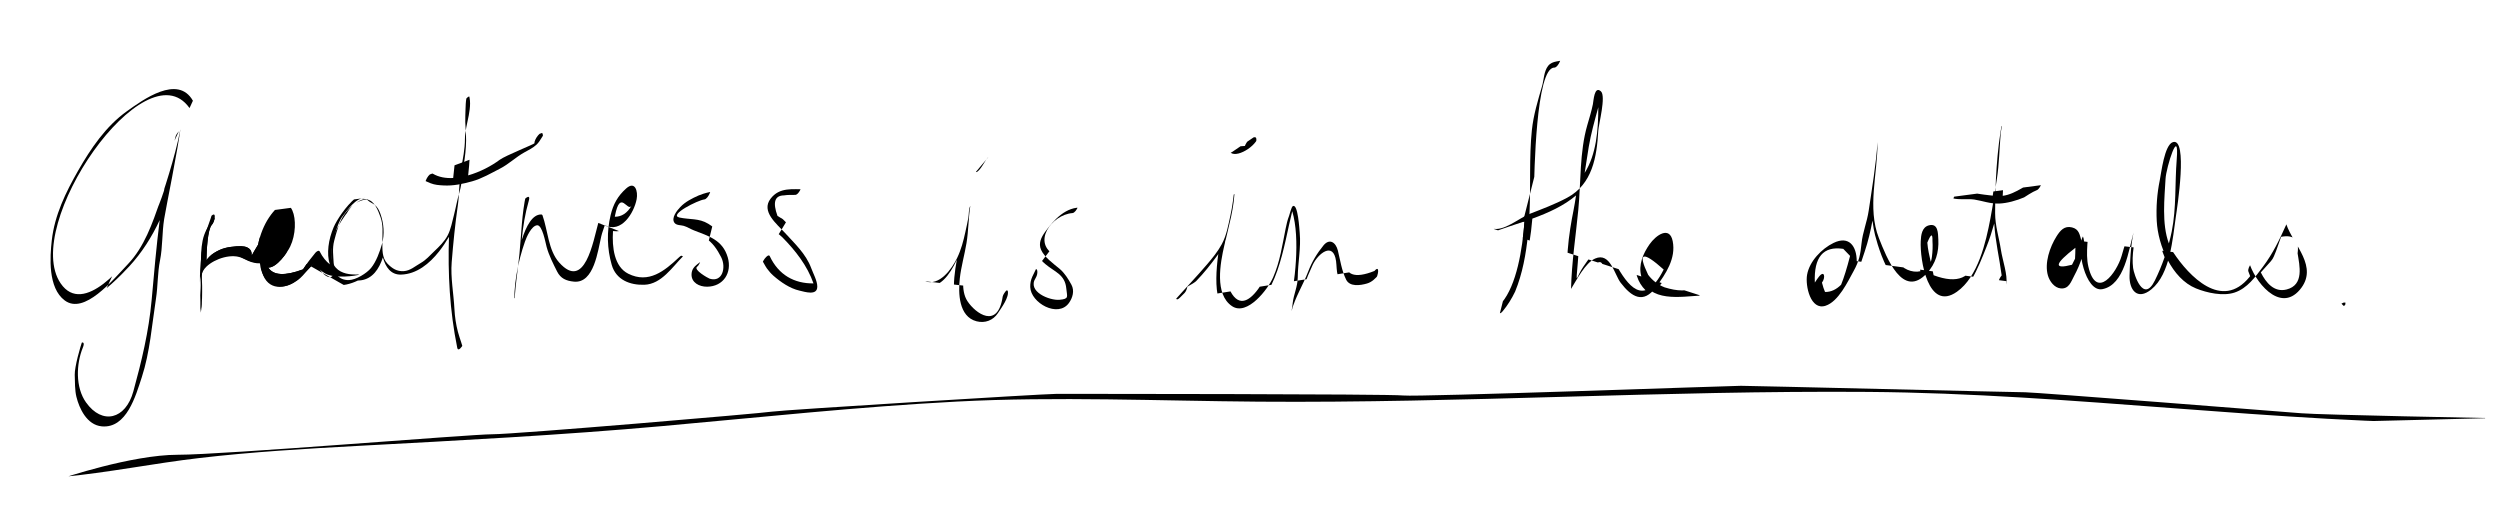 <svg version="1.1" id="splash-slogan" xmlns="http://www.w3.org/2000/svg" xmlns:xlink="http://www.w3.org/1999/xlink" x="0px" y="0px"
	 viewBox="0 0 559.134 114.967" style="enable-background:new 0 0 559.134 114.967;"
	 xml:space="preserve">
<g>

	<clipPath id="mask_slogan_underline">
		<path d="M555.758,91.978c-45.696-0.011-91.127-6.561-136.841-7.064
			c-45.443-0.5-90.817,2.526-136.273,2.184c-22.429-0.169-45.168-1.194-67.569-0.018c-22.021,1.157-43.891,3.473-65.844,5.481
			c-22.607,2.068-45.244,3.235-67.91,4.419c-10.872,0.568-21.73,1.3-32.563,2.392c-11.363,1.145-22.533,3.523-33.906,4.585
			c-0.929,0.087-2.002,2.819-1.128,2.737c10.385-0.969,20.593-3.059,30.946-4.264c11.797-1.373,23.669-2.072,35.523-2.712
			c22.666-1.224,45.297-2.389,67.91-4.419c21.958-1.971,43.821-4.318,65.844-5.481c22.399-1.183,45.141-0.156,67.569,0.018
			c45.46,0.351,90.824-2.529,136.273-2.184c45.721,0.347,91.14,7.052,136.841,7.064C555.541,94.715,556.7,91.978,555.758,91.978z"/>
	</clipPath>
	<clipPath id="mask_slogan_g">
		<path d="M28.94,59.538c2.771-3.004,5.004-6.524,6.776-10.309c-0.75,5.904-1.259,11.848-1.802,17.881
			c-0.632,7.008-2.237,13.665-4.092,20.427c-1.72,6.273-6.952,7.563-10.583,2.464c-2.397-3.366-2.198-8.62-0.711-12.254
			c0.787-1.922-0.968-1.124-1.473,0.11c-2.224,5.433-1.899,11.238,1.549,16.08c3.05,4.284,7.919,2.609,10.221-1.154
			c4.351-7.112,5.594-16.252,6.632-24.363c1.144-8.936,1.692-17.69,3.019-26.433c1.29-4.205,2.131-8.529,2.599-12.688
			c0.183-1.628-1.617,0.547-1.776,1.129c-1.114,4.079-1.945,8.156-2.622,12.243c-1.352,4.136-3.185,8.107-5.586,11.858
			c-2.864,4.475-12.416,16.332-17.522,8.854C4.728,50.432,32.503,10.4,42.345,24.109c0.572,0.797,2.243-1.683,1.723-2.407
			c-7.088-9.872-18.806,3.916-23.167,9.723c-6.821,9.081-11.65,20.45-9.807,31.921C13.096,75.802,25.381,63.397,28.94,59.538z"/>
	</clipPath>
	<clipPath id="mask_slogan_reat">
		<path d="M44.284,69.109c0.015,0.546,0.03,1.069,0.035,1.554c0.012,1.108,1.842-1.178,1.842-1.99V62.6
			c0.232-1.727,0.833-3.299,2.25-4.182c1.783-1.111,5.971,0.228,9.121,0.991c0.429,3.002,2.083,5.501,5.662,6.179
			c3.029,0.574,6.487-7.139,7.615-4.882c1.938,3.875,6.037,3.581,9.221,2.042c0.242-0.019,0.47-0.023,0.727-0.06
			c2.549-0.363,4.019-2.489,4.874-5.114c0.615,2.197,1.796,3.907,4.065,3.842c3.514-0.101,6.372-2.479,8.487-5.154
			c0.847-1.072,1.575-2.177,2.232-3.302c-0.265,8.218,0.152,16.453,1.849,24.82c0.268,1.32,1.842-1.346,1.842-1.99v-3.05
			c0-0.404-0.253-0.346-0.571-0.075c-1.323-7.969-1.543-15.846-1.17-23.717c0.935-2.362,1.56-4.809,1.986-7.31
			c3.125-1.182,6.176-3.136,8.813-4.382c2.542-1.2,8.912-3.276,8.225-7.214c-0.206-1.183-1.986,1.165-1.842,1.99
			c0.032,0.182-6.539,2.772-7.795,3.713c-1.813,1.358-4.388,2.723-7.047,3.48c0.674-5.65,0.466-11.527,0.419-17.315
			c-0.01-1.197-1.766,1.151-1.84,1.718c-0.704,5.435-1.387,10.817-1.93,16.183c-1.652,0.083-3.224-0.182-4.545-0.958
			c-0.774-0.455-2.276,2.199-1.479,2.667c1.846,1.085,3.792,1.296,5.754,1.005c-0.229,2.534-0.427,5.067-0.555,7.599
			c-0.04,0.094-0.073,0.189-0.114,0.283c-1.624,3.727-5.766,9.433-10.628,7.931c-3.459-1.069-2.945-8.377-2.963-11.014
			c-0.004-0.617-0.573-0.171-1.079,0.478c-0.136-0.684-0.306-1.34-0.506-1.957c-2.48-7.662-9.304,1.922-10.593,4.92
			c-1.208,2.81-1.652,5.978-0.883,8.361c-0.842-0.681-1.618-1.601-2.248-2.861c-0.214-0.429-0.804,0.057-0.972,0.262
			c-1.213,1.481-1.716,2.13-2.775,3.718c-4.047,1.514-6.634,1.375-7.775-0.402c1.891,0.06,4.253-3.325,4.916-4.718
			c2.5-5.249,0.353-14.1-4.765-6.444c-1.101,1.647-1.985,3.814-2.429,6.049c-3.373,5.459,1.139-0.153-4.796,0.353
			c-2.012,0.171-3.276,0.391-5.027,1.483c-0.703,0.438-1.262,0.997-1.724,1.628c0.039-2.155,0.261-6.929,1.215-7.917
			c0.672-0.696,1.155-3.308-0.221-1.882C42.778,52.937,44.052,62.833,44.284,69.109z M77.09,48.56
			c4.026-7.981,6.858,0.676,7.154,3.212c0.456,3.912-1.586,6.968-4.263,8.172c-0.709,0.064-1.506-0.012-2.427-0.295
			C72.993,58.246,75.814,51.089,77.09,48.56z"/>
	</clipPath>
	<clipPath id="mask_slogan_ne">
		<path d="M121.031,47.968c-1.919-0.035-3.332,2.504-4.346,5.731c0.275-2.959,0.744-5.899,1.589-8.834
			c0.547-1.9-1.45-0.107-1.714,0.81c-1.974,6.861-2.087,13.826-2.097,20.922c-0.002,1.131,1.797-1.058,1.84-1.718
			c0.261-3.969,1.385-7.986,2.519-11.783c0.482-1.613,2.712,4.271,2.816,4.561c0.939,2.62,2.206,4.426,4.514,5.888
			c7.08,4.484,8.327-6.943,9.035-12.369c0.03,0.011,0.061,0.024,0.091,0.035c-0.183,1.496-0.22,2.908-0.103,4.077
			c0.317,3.172,1.671,9.158,5.838,9.529c4.657,0.414,7.853-2.339,11.077-5.389c0.712-0.674,1.219-3.245-0.221-1.882
			c-3.244,3.068-6.789,5.946-11.349,3.674c-3.152-1.571-3.656-5.909-3.42-9.542c2.162,0.286,3.751-0.663,4.949-3.569
			c1.225-2.971,3.047-6.57,0.503-9.254c-0.131-0.054-0.258-0.045-0.384,0.025c-3.232,1.217-5.31,5.209-6.325,9.274
			c-0.136-0.051-0.27-0.087-0.407-0.15c-0.739-0.336-1.465,1.264-1.596,1.739c-1.189,4.296-3.045,15.387-8.773,8.972
			c-2.464-2.76-2.529-7.199-3.741-10.581C121.265,48.015,121.166,47.96,121.031,47.968z M137.549,48.224
			c1.188-6.079,2.809-0.628,3.707-2.248c-0.94,1.696-2.251,2.512-3.753,2.503C137.518,48.395,137.533,48.304,137.549,48.224z"/>
	</clipPath>
	<clipPath id="mask_slogan_s">
		<path d="M157.727,53.203c1.647,1.01,2.704,2.636,3.559,4.309c1.154,2.26,0.337,5.691-2.56,4.822
			c-0.341-0.102-3.756-2.031-2.805-2.685c0.673-0.464,1.599-3.252,0.253-2.325c-1.355,0.934-2.146,1.989-2.508,3.601
			c-0.421,1.873,1.338,2.76,2.637,3.62c3.142,2.08,6.762-0.178,7.473-3.597c0.912-4.389-1.655-8.625-5.365-10.899
			c-2.091-1.282-4.166-0.903-6.449-1.399c-2.563-0.556,4.211-3.919,5.555-4.043c0.929-0.086,2.003-2.818,1.128-2.737
			c-4.153,0.383-9.024,3.886-9.615,8.192c-0.029,0.21-0.014,0.477,0.18,0.61C151.706,52.385,155.033,51.552,157.727,53.203z"/>
	</clipPath>
	<clipPath id="mask_slogan_s2">
		<path d="M175.02,53.116c2.939,2.991,5.542,6.329,6.919,10.269c-4.275,0.052-7.815-1.887-9.782-6.102
			c-0.362-0.776-2.12,1.557-1.723,2.407c2.365,5.07,7.078,7.099,12.497,6.265c0.807-0.124,1.651-1.594,1.485-2.364
			c-0.953-4.429-3.284-7.98-6.239-11.353c-0.98-1.118-2.043-2.167-3.092-3.218c-0.399-0.241-0.797-0.483-1.195-0.724
			c-1.108-3.037-0.629-4.568,1.436-4.594c0.825-0.135,1.69-0.108,2.523-0.113c0.912-0.005,2.066-2.742,1.128-2.737
			c-4.32,0.024-8.339,1.502-8.867,6.354C169.812,49.931,173.481,51.549,175.02,53.116z"/>
	</clipPath>
	<clipPath id="mask_slogan_i">
		<path d="M207.329,63.921c2.824,0.514,5.019-2.279,6.68-5.855c-0.987,5.308-1.291,10.7,2.128,13.677
			c4.832,4.208,9.283-2.289,9.957-6.864c0.233-1.581-1.722,0.659-1.838,1.447c-1.091,7.412-6.1,3.766-7.887,1.025
			c-1.577-2.418-0.827-6.085-0.461-8.758c0.599-4.379,1.795-8.584,2.053-13.029c0.097-1.666-1.614,0.565-1.776,1.129
			c-0.732,2.549-3.502,15.261-7.729,14.492C207.625,61.032,206.305,63.734,207.329,63.921z"/>
	</clipPath>
	<clipPath id="mask_slogan_s3">
		<path id="mask_slogan_s3" d="M238.031,69.198c2.173-1.061,3.155-4.035,2.431-6.243c-0.504-1.536-0.357-2.567-1.464-3.893
			c-0.74-0.886-1.914-1.399-2.918-1.909c-5.43-2.757-0.941-9.136,3.78-9.497c0.927-0.071,2.015-2.805,1.128-2.737
			c-3.926,0.3-6.464,3.138-8.241,6.426c-1.795,3.322-1.784,5.316,1.045,7.717c2.112,1.792,4.416,2.3,4.694,5.503
			c0.157,1.813,0.696,2.279-1.524,2.484c-2.213,0.204-7.311-1.831-5.344-4.858c0.716-1.101,0.447-3.053-0.687-1.308
			c-1.368,2.105-2.521,5.096-0.304,7.102C232.566,69.738,235.641,70.365,238.031,69.198z"/>
	</clipPath>
	<clipPath id="mask_slogan_idot">
		<path d="M219.186,38.079l1.017-1.017c0.453-0.452,0.887-1.275,0.81-1.936c-0.081-0.7-0.768-0.21-1.032,0.054
			c-0.339,0.339-0.678,0.678-1.016,1.017c-0.453,0.453-0.887,1.275-0.811,1.936C218.236,38.833,218.922,38.343,219.186,38.079z"/>
	</clipPath>
	<clipPath id="mask_slogan_in">
		<path d="M263.916,66.543l1.017-1.017c0.283-0.283,0.53-0.887,0.629-1.405c0.846-0.455,1.749-1.032,1.949-1.238
			c1.755-1.811,3.291-3.746,4.771-5.777c0.069-0.094,0.124-0.205,0.191-0.302c-1.01,7.409-0.655,15.014,5.504,13.129
			c7.745-2.371,9.134-15.207,11.036-22.694c1.853,6.217,0.55,16.174-0.649,21.818c-0.382,1.799,1.284,0.403,1.593-0.46
			c1.121-3.13,2.212-6.369,3.638-9.37c1.192-2.508,4.61-5.293,5.22-0.83c0.142,1.039,0.092,2.235,0.397,3.249
			c1.621,5.39,5.596,4.154,8.417,0.831c0.611-0.72,1.055-3.386-0.221-1.882c-4.486,1.803-6.686,0.943-6.6-2.579
			c-0.079-1.084-0.204-2.163-0.373-3.237c-0.239-1.749-0.929-2.78-2.342-3.726c-0.188-0.126-0.477,0.062-0.613,0.171
			c-2.088,1.68-3.243,3.814-4.452,6.199c-0.525,1.036-0.996,2.103-1.494,3.152c-0.038,0.111-0.085,0.219-0.124,0.33
			c0.759-5.99,0.839-13.253-1.328-17.854c-0.382-0.812-1.501,1.02-1.598,1.259c-1.465,3.588-2.073,7.276-2.847,11.064
			c-0.769,3.764-6.942,17.946-10.803,9.026c-1.469-3.394-1.441-6.976-0.803-10.514c1.341-3.21,2.064-7.009,2.831-10.036
			c0.499-1.969-1.434-0.035-1.714,0.81c-0.246,0.742-0.763,2.542-1.306,4.861c-0.455,1.533-0.951,3.054-1.534,4.548
			c-1.336,3.579-4.604,6.671-7.429,9.425c-0.054,0.046-0.107,0.09-0.167,0.151c-0.079,0.079-0.131,0.138-0.197,0.208
			c-0.277,0.271-0.556,0.544-0.82,0.809C263.01,65.349,262.514,67.946,263.916,66.543z"/>
	</clipPath>
	<clipPath id="mask_slogan_indot">
		<path d="M275.44,35.457c1.139-0.001,2.352,0.032,3.4-0.483c1.292-0.636,2.097-2.252,2.149-3.642
			c0.01-0.259,0.008-0.654-0.355-0.645c-1.039,0.026-1.817,0.966-2.213,1.958c-0.613,0.075-1.24,0.075-1.853,0.075
			C275.658,32.72,274.499,35.457,275.44,35.457z"/>
	</clipPath>
	<clipPath id="mask_slogan_the">
		<path d="M334.611,51.662c1.972-0.717,4.148-1.396,6.352-2.15c-0.48,6.325-1.756,14.198-5.09,18.199
			c-0.602,0.723-1.04,3.396,0.221,1.883c4.361-5.233,5.986-13.349,6.62-20.697c3.545-1.289,7.038-2.861,9.771-5.186
			c-0.174,1.135-0.346,2.271-0.573,3.388c-0.916,4.507-2.346,13.311-0.525,17.674c0.248,0.593,1.066-0.369,1.205-0.55
			c0.608-0.788,4.543-7.113,5.728-5.267c1.102,1.717,1.742,3.769,2.724,5.563c1.202,2.194,5.039,4.129,7.343,2.246
			c0.285-0.232,0.597-0.52,0.919-0.83c2.659,1.715,6.435,2.089,10.034,0.976c0.797-0.246,1.898-2.984,0.711-2.617
			c-2.895,0.895-4.857,0.869-7.749-0.025c-0.356-0.138-0.696-0.3-1.023-0.48c3.014-3.66,6.035-9.114,4.195-12.606
			c-3.54-6.721-9.068,3.172-9.574,6.257c-0.535,3.259,0.389,5.757,2.122,7.461c-3.787,1.127-6.814-6.536-8.813-9.652
			c-0.131-0.204-0.303-0.18-0.506-0.105c-2.143,0.79-3.352,2.73-4.611,4.543c-1.544,2.222-1.707,4.701-1.218-0.868
			c0.241-2.748,0.292-5.142,0.358-7.97c0.064-2.751,0.329-5.632,0.682-8.512c0.442-0.477,0.864-0.973,1.242-1.509
			c4.981-7.083,4.103-16.749,4.113-25.017c0.001-1.201-1.758,1.168-1.84,1.718c-0.561,3.787-2.239,7.57-2.939,11.437
			c-0.695,3.846-1.078,7.792-1.573,11.696c-0.834,0.916-1.806,1.754-2.969,2.483c-2.186,1.371-4.592,2.393-7.054,3.291
			c0.078-1.285,0.132-2.536,0.168-3.723c0.103-3.394,0.406-27.606,4.555-27.589c0.91,0.004,2.072-2.733,1.128-2.737
			c-5.437-0.023-6.05,13.244-6.439,16.451c-0.652,5.385-0.946,10.825-1.11,16.245c-0.019,0.618-0.047,1.288-0.081,1.98
			c-1.947,0.668-3.905,1.294-5.794,1.981C334.536,49.331,333.465,52.078,334.611,51.662z M372.087,60.282
			c-0.61,1.221-1.205,2.156-1.787,2.873c-0.624-0.47-1.185-1.031-1.681-1.685C366.195,56.438,367.351,56.042,372.087,60.282z
			 M355.327,32.856c0.506-3.021,1.342-5.953,2.143-8.883c-0.018,5.194-0.438,10.528-3.055,14.698
			C354.706,36.696,355.012,34.738,355.327,32.856z"/>
	</clipPath>
	<clipPath id="mask_slogan_det">
		<path d="M404.898,68.555c3.827,2.276,7.854-1.526,9.78-4.483c0.997-1.53,1.518-3.412,1.53-5.281
			c0.309-0.902,0.589-1.779,0.852-2.563c0.758-2.259,1.297-4.559,1.724-6.881c0.092,0.619,0.185,1.23,0.277,1.819
			c0.38,2.458,4.248,16.245,9.303,12.548c0.583-0.426,1.092-0.812,1.568-1.188c1.064,3.785,3.032,6.588,5.389,5.518
			c4.893-2.22,7.111-8.18,8.962-12.826c0.683-1.715,1.243-3.477,1.741-5.26c0.222,3.982,1.139,7.655,1.659,11.646
			c-0.67,0.767-1.151,2.316-0.442,2.316h1.017c0.869,0,1.545-1.669,1.485-2.363c-0.451-5.192-1.868-9.775-1.905-14.992
			c2.439-0.38,5.582-3.217,7.745-4.053c0.781-0.302,1.839-3.052,0.711-2.617c-2.715,1.049-5.415,3.533-8.379,3.902
			c0.12-2.561,0.288-5.118,0.452-7.676c0.208-2.625,0.323-5.25,0.357-7.84c0.021-1.643-1.826,0.626-1.838,1.447
			c-0.017,1.152-0.06,2.302-0.106,3.452c-0.16,3.563-0.529,7.08-1.096,10.58c-2.499-0.226-4.964-0.789-7.48-0.876
			c-0.9-0.031-2.09,2.704-1.128,2.737c2.737,0.094,5.421,0.617,8.141,0.873c-0.306,1.555-0.654,3.108-1.059,4.66
			c-0.596,2.164-1.333,4.276-2.211,6.339c-0.951,4.727-4.113,6.081-9.486,4.063c-0.074-0.426-0.166-0.838-0.255-1.251
			c0.816-1.092,1.354-2.384,1.711-4.319c0.275-1.491,0.808-8.833-2.28-6.952c-2.586,1.575-3.03,6.957-2.143,11.63
			c-1.827,0.421-4.127-0.521-5.225-2.367c-2.17-3.645-3.986-9.829-4.503-15.772c0.469-4.08,0.825-8.179,1.51-12.213
			c0.264-1.557-1.459,0.357-1.656,0.779c-1.534,3.298-1.824,7.26-1.616,11.194c-0.509,4.128-1.057,8.249-2.004,12.356
			c-0.082,0.355-0.177,0.727-0.279,1.107c-0.233-0.701-0.533-1.376-0.946-1.982c-2.272-3.331-7.176,0.721-8.853,2.47
			c-2.97,3.099-3.7,8.388-1.653,10.725C404.2,67.649,404.351,68.229,404.898,68.555z M432.203,53.863
			c0.078,1.196,0.037,2.387-0.122,3.571c-0.042,0.424-0.14,0.791-0.262,1.129c-0.327-1.395-0.643-2.785-0.766-4.293
			C431.865,52.263,432.248,52.127,432.203,53.863z M412.252,55.655c0.508,0.527,1.016,1.054,1.524,1.581
			c-0.707,2.755-1.375,4.889-2.007,6.444c-1.016,1.014-2.207,1.649-3.592,1.621c-0.24-0.545-0.471-1.232-0.69-2.095
			c0.838-1.058,0.596-2.929-0.687-1.308c-0.179,0.226-0.525,0.699-0.905,1.294C405.65,57.506,407.764,54.987,412.252,55.655z"/>
	</clipPath>
	<clipPath id="mask_slogan_ails">
		<path d="M456.148,59.333c0.351,2.529,2.792,7.537,6.239,5.903c1.161-0.55,2.167-2.062,2.889-3.932
			c0.188,1.19,0.497,2.363,1.037,3.503c1.097,2.312,4.471,1.842,5.846,0.192c1.44-1.728,2.366-3.653,3.113-5.694
			c-0.039,0.868-0.058,1.739-0.036,2.625c0.051,2.077,1.63,6.488,4.538,5.109c2.51-1.19,3.733-4.44,4.725-6.799
			c0.145-0.345,0.259-0.704,0.396-1.053c0.903,1.769,2.044,3.458,3.49,5.031c5.842,6.357,11.041,3.062,15.421-1.35
			c2.612,4.619,8.016,6.717,11.73,1.324c2.72-3.949,0.159-13.184-2.947-16.187c-0.153-0.148-0.51,0.082-0.613,0.171
			c-1.154,1.004-1.963,1.865-2.595,3.326c-1.328,3.068-2.614,5.475-4.385,7.971c-0.16-0.413-0.3-0.81-0.418-1.173
			c-0.234-0.721-2.017,1.502-1.723,2.407c0.117,0.361,0.253,0.712,0.401,1.054c-0.054,0.068-0.103,0.132-0.158,0.2
			c-6.195,7.615-13.577-0.321-16.977-5.427c-0.06-0.09-0.108-0.187-0.165-0.279c1.085-3.355,1.852-6.831,2.3-10.292
			c0.653-5.036,1.453-12.033,0.116-16.935c-0.093-0.34-0.227-0.416-0.565-0.313c-3.917,1.19-4.579,7.393-5.093,10.733
			c-0.965,6.263-0.881,12.524,1.408,18.07c-0.637,1.825-1.378,3.609-2.186,5.234c-2.588,5.207-4.685-1.445-4.858-2.812
			c-0.365-2.873,0.292-6.225,1.065-8.974c0.44-1.565-1.002-0.681-1.417,0.095c-1.043,1.949-1.599,4.06-2.217,6.175
			c-1.096,3.751-5.643,10.033-7.435,2.407c-0.373-1.586-0.331-3.277-0.228-4.955c0.118-1.012,0.165-2.033,0.176-3.023
			c0.011-0.972-0.62-0.576-1.145,0.078c-0.281-0.674-0.661-1.228-1.182-1.566c-1.786-1.162-3.598-0.432-5.018,1.072
			c-0.155-0.277-0.494-0.254-1.034,0.486C457.12,53.823,455.775,56.649,456.148,59.333z M507.896,58.411
			c0.568-0.627,0.823-1.473,1.139-2.234c0.37-1.073,0.75-2.143,1.139-3.21c2.873-0.558,4.104,0.672,3.693,3.69
			c0.414,2.703,1.54,7.081-2.489,8.092c-2.757,0.692-4.592-1.512-5.739-3.824C506.422,60.064,507.175,59.207,507.896,58.411z
			 M484.332,39.991c0.134-2.532,3.121-12.057,2.495-4.269c-0.43,5.356-0.053,10.737-1.109,16.036
			c-0.176,0.881-0.393,1.781-0.64,2.686C483.442,50.091,484.106,44.266,484.332,39.991z M464.168,55.415
			c0.01,0.816-0.042,1.63-0.078,2.444c-0.226,0.451-0.452,0.902-0.678,1.353C459.224,60.303,459.476,59.037,464.168,55.415z"/>
	</clipPath>
	<clipPath id="mask_slogan_dot">
		<path d="M522.47,69.004h2.033c0.911,0,2.069-2.737,1.128-2.737h-2.033
			C522.688,66.267,521.529,69.004,522.47,69.004z"/>
	</clipPath>
	<g id="Slogan">
		<path class="pen-stroke"  id="path_slogan_1" style="clip-path:url(#mask_slogan_g);" d="M43.144,22.53c-3.38-5.95-11.201-0.195-14.77,2.351
			c-4.7,3.352-8.085,8.363-10.874,13.238c-2.82,4.929-5.286,9.992-5.92,15.641c-0.412,3.672-0.903,10.636,2.91,13.446
			c4.364,3.216,10.635-4.464,14.132-8.15c3.687-3.886,5.415-9.014,7.194-14.06c1.478-4.193,4.219-13.109,4.717-17.411
			c-0.748,6.048-3.383,18.659-3.819,21.402c-0.488,3.069-0.328,6.271-0.919,9.211c-0.584,2.903-0.46,5.696-0.91,8.592
			c-0.905,5.831-1.351,12.013-3.176,17.584c-1.355,4.137-3.388,11.494-8.946,10.983c-3.357-0.309-5.047-4.056-5.674-6.609
			c-0.354-1.44-0.331-3.36-0.374-4.926c-0.045-1.669,1.185-6.235,1.808-7.794"/>
		<path class="pen-stroke" id="path_slogan_2" style="clip-path:url(#mask_slogan_reat);" d="M47.646,48.796c-0.986,1.739-1.921,2.991-2.332,5.029
			c-0.363,1.796-0.367,3.55-0.367,5.401c0,3.409-0.063,6.777-0.089,10.183c0.415-1.639,0.35-3.764,0.35-5.461
			c0-1.171-0.352-3.482,0.61-4.247c0.555-0.441,1.35-1.357,2.002-1.674c0.745-0.363,1.594-0.587,2.351-0.871
			c1.486-0.557,3.143,0.022,4.615,0.76c1.852,0.928,3.154,1.064,5.118,0.089c1.771-0.879,3.551-1.736,4.286-3.549
			c0.654-1.612,1.214-4.076,0.871-5.834c-0.411-2.106-2.092-1.924-3.222-0.435c-1.311,1.727-2.203,3.045-2.874,5.138
			c-0.67,2.09-1.132,4.246-0.697,6.444c0.739,3.733,4.044,5.441,7.402,3.483c1.202-0.701,1.799-1.29,2.68-2.351
			c0.642-0.773,1.447-1.402,2.022-2.264c0,0,0.261,1.306,2.351,2.525c2.09,1.219,7.053,0.522,7.576,0.261
			c0.522-0.261-6.27,1.132-6.183-4.702c0.029-1.917,1.306-6.879,2.438-8.272c1.132-1.393,2.961-4.267,5.138-4.18"/>
		<path class="pen-stroke" id="path_slogan_3" style="clip-path:url(#mask_slogan_reat);" d="M47.646,47.142c-0.599,2.239-1.63,4.399-2.092,6.705
			c-0.423,2.111-0.669,4.375-0.786,6.526c-0.174,3.194,0.17,6.45,0.111,9.557c0.866-3.296-1.458-7.681,1.308-10.314
			c1.862-1.773,5.74-3.073,8.183-1.811c1.589,0.82,3.205,1.459,5.009,0.851c2.455-0.828,3.101-2.666,4.308-4.721
			c0.929-1.583,1.613-3.86,1.204-5.747c-0.492-2.271-2.683-0.797-3.507,0.344c-1.302,1.802-2.525,4.052-2.699,6.274
			c-0.177,2.245-0.699,4.645,0.194,6.792c1.529,3.678,5.614,2.946,8.035,0.608c0.855-0.826,1.724-1.622,2.482-2.525
			c0.398-0.474,1.163-1.761,1.835-1.728c0.161,1.079-0.149,1.643,0.518,2.598c0.328,0.47,0.872,1.043,1.43,1.289
			c1.775,0.784,1.517-1.684,1.461-2.854c-0.082-1.703-0.355-3.384,0.104-5.131c0.461-1.753,1.045-3.99,2.012-5.494
			c1.219-1.898,3.238-3.809,5.607-3.74c-1.677-0.486-3.259,1.153-4.244,2.349c-1.205,1.463-2.577,3.546-3.283,5.329
			c-1.232,3.109-1.567,10.469,3.201,10.345c1.574-0.041,3.964-1.505,4.946-2.701c1.162-1.416,1.962-3.633,2.456-5.392
			c0.61-2.173,0.412-4.582-0.348-6.71c-0.277-0.776-0.619-1.463-1.238-1.986c-0.46-0.388-1.246-0.672-1.616-1.081
			c-0.063-0.069-0.267-0.188-0.206-0.156c1.733,0.202,2.552,2.519,3.062,3.92c0.658,1.809,0.429,3.569,0.433,5.492
			c0.004,1.72-0.142,3.624,1.137,4.94c1.038,1.069,2.107,1.776,3.653,1.672c1.445-0.098,2.525-1.1,3.766-1.809
			c1.224-0.699,2.031-1.668,3.043-2.63c1.098-1.043,2.293-2.19,3.011-3.577c0.692-1.335,1.009-3.034,1.393-4.524
			c0.444-1.725,0.743-3.495,1.263-5.246c0.575-1.938,0.584-3.954,0.914-5.919c0.301-1.79,0.524-3.66,0.542-5.486
			c0.019-1.891-0.266-3.677-0.174-5.569c0.087-1.787-0.027-3.607,0.586-5.202c1.38,3.051-0.672,7.192-0.672,10.335
			c0,2.407-0.486,4.608-0.89,6.945c-0.454,2.632-0.315,5.313-0.697,7.965c-0.626,4.346-1.021,8.342-1.374,12.713
			c-0.278,3.441,0.434,6.99,0.61,10.449c0.088,1.744,0.345,3.479,0.784,5.138c0.423,1.596,1.12,3.206,1.393,4.789"/>
		<path class="pen-stroke" id="path_slogan_4" style="clip-path:url(#mask_slogan_reat);" d="M93.71,39.914c0.034-0.16,0.677,0.251,1.071,0.416c0.509,0.214,1.005,0.452,1.515,0.653
			c0.975,0.383,1.879,0.435,2.901,0.494c2.169,0.125,4.3-0.34,6.421-0.929c2.156-0.6,4.223-1.819,6.209-2.835
			c1.962-1.004,3.499-2.544,5.413-3.611c0.948-0.529,1.968-1.012,2.767-1.763c0.914-0.861,1.288-2.083,2.177-2.961"/>
		<path class="pen-stroke" id="path_slogan_5" style="clip-path:url(#mask_slogan_ne);" d="M117.657,43.484c-0.974,4.385-1.041,8.828-1.476,13.272
			c-0.398,4.079-1.124,8.12-1.137,12.219c-0.245-4.995,0.722-10.26,2.37-14.95c0.342-0.972,1.419-3.509,2.7-3.642
			c1.181-0.123,1.872,3.862,2.138,4.837c0.515,1.89,1.47,3.765,2.349,5.51c0.785,1.559,2.027,2.089,3.766,2.26
			c4.514,0.441,5.353-6.989,6.115-10.169c0.205-0.856,0.52-1.631,0.782-2.449c3.709,1.888,6.543-2.766,7.125-5.821
			c0.338-1.775-0.348-4.187-2.349-2.394c-1.893,1.697-2.884,3.52-3.468,5.94c-0.899,3.725-0.802,7.509,0.244,11.149
			c0.954,3.318,4.062,4.566,7.335,4.441c3.777-0.144,6.207-3.947,8.597-6.357"/>
		<path class="pen-stroke" id="path_slogan_6" style="clip-path:url(#mask_slogan_s);" d="M161.109,43.223c-0.55-1-3.934,0.085-4.876,0.501c-1.467,0.647-2.957,1.408-4.073,2.571
			c-0.741,0.772-2.112,2.465-1.308,3.544c0.441,0.592,1.443,0.488,2.07,0.675c0.795,0.237,1.489,0.705,2.266,1.006
			c3.362,1.304,6.44,2.164,7.575,6.033c1.011,3.443-0.985,6.534-4.615,6.57c-1.747,0.017-3.545-0.908-3.483-2.786
			c0.071-2.144,2.197-2.404,2.961-3.831"/>
		<path class="pen-stroke" id="path_slogan_7" style="clip-path:url(#mask_slogan_s2);" d="M180.266,42.352c-2.975,0-5.906-0.549-7.924,2.088c-2.188,2.859,1.394,5.649,3.156,7.578
			c2.196,2.403,4.772,4.784,5.924,7.924c0.442,1.204,1.377,2.885,1.369,4.17c-0.012,2.087-2.765,1.165-4.008,0.881
			c-2.114-0.483-4.179-1.901-5.81-3.331c-0.553-0.484-1.059-1.08-1.478-1.657c-0.296-0.408-0.884-1.567-0.982-1.631"/>
		<path class="pen-stroke" id="path_slogan_8" style="clip-path:url(#mask_slogan_i);" d="M206.825,62.903c3.304,1.171,6.064-2.77,7.251-5.229c0.876-1.816,1.402-3.79,1.826-5.767
			c0.232-1.079,0.486-2.142,0.672-3.219c0.135-0.78,0.057-1.967,0.442-2.647c-0.436,2.741-0.397,5.551-0.856,8.329
			c-0.432,2.62-1.208,5.287-1.499,7.926c-0.358,3.244-0.253,8.518,3.742,9.56c1.901,0.495,3.724-0.207,4.789-1.829
			c0.748-1.139,2.623-3.654,2.179-5.033"/>
		<path class="pen-stroke" id="path_slogan_9" style="clip-path:url(#mask_slogan_idot);" d="M218.058,38.695c1.405-0.52,2.074-2.761,3.135-3.744"/>
		<path class="pen-stroke" id="path_slogan_10" style="clip-path:url(#mask_slogan_s3);" d="M242.091,46.445c-3.634-0.334-6.433,2.75-8.338,5.401
			c-0.884,1.23-1.551,2.573-0.914,4.022c0.717,1.633,2.76,3.107,4.119,4.229c1.111,0.917,1.997,2.331,2.673,3.587
			c0.728,1.352,0.266,2.94-0.569,4.09c-2.447,3.373-8.517-0.015-8.644-3.566c-0.029-0.814,0.127-1.594,0.462-2.332
			c0.249-0.55,0.819-1.673,0.849-1.761"/>
		<path class="pen-stroke" id="path_slogan_11" style="clip-path:url(#mask_slogan_in);" d="M262.729,67.17c2.38-2.695,4.917-5.319,7.208-8.011c1.219-1.432,2.406-2.864,3.311-4.53
			c1.086-1.997,1.441-4.224,1.933-6.417c0.471-2.102,0.704-4.235,0.958-6.355c0.005,4.414-1.35,8.797-2.327,13.08
			c-0.885,3.876-2.234,10.878,1.739,13.539c3.38,2.264,8.03-3.789,9.188-6.443c1.553-3.56,2.05-7.232,2.805-10.946
			c0.193-0.951,0.409-1.913,0.762-2.812c0.152-0.388,0.508-1.962,0.825-2.162c1.165-0.733,1.494,5.308,1.555,5.972
			c0.307,3.329-0.413,6.628-0.44,9.95c-0.017,2.053-0.908,3.77-1.128,5.741c-0.067,0.599-0.13,1.252-0.27,1.811
			c0.832-3.147,2.582-5.843,3.727-8.841c0.833-2.182,1.956-4.055,3.423-5.854c1.337-1.639,2.758-0.723,3.222,1.152
			c0.53,2.14,0.846,4.464,1.846,6.494c0.808,1.639,3.111,1.32,4.661,0.871c1.104-0.32,1.924-1.138,2.636-2.01
			c0.428-0.524,1.125-1.725,1.65-1.805"/>
		<path class="pen-stroke" id="path_slogan_12" style="clip-path:url(#mask_slogan_indot);" d="M275.442,34.08c-0.098-0.026-0.163,0.003-0.193,0.087c1.716,1.23,6.489-2.037,6.202-4.18
			"/>
		<path class="pen-stroke" id="path_slogan_13" style="clip-path:url(#mask_slogan_the);" d="M349.77,13.317c-0.764,0.524-2.536,0.148-3.535,1.427
			c-0.939,1.203-0.944,3.113-1.337,4.478c-0.951,3.298-1.937,6.486-2.291,9.891c-0.624,6.007-0.239,12.448-0.532,18.561
			c-0.402,8.377-1.662,17.839-7.358,24.455c0.126-0.218,0.246-0.443,0.379-0.656"/>
		<path class="pen-stroke" id="path_slogan_14" style="clip-path:url(#mask_slogan_the);" d="M333.666,51.074c2.523,0.852,6.139-2.337,8.4-3.22c2.776-1.084,5.712-2.174,8.421-3.624
			c5.683-3.043,6.643-9.149,6.974-14.991c0.081-1.436,1.776-7.74,0.589-8.812c-1.485-1.342-1.641,2.136-1.799,2.902
			c-0.328,1.601-0.794,3.09-1.248,4.662c-1.749,6.063-1.401,12.633-2.012,18.967c-0.567,5.881-1.48,11.617-1.624,17.662
			c1.252-2.011,3.205-5.842,5.382-6.794c3.404-1.488,4.313,3.574,5.721,5.413c2.453,3.203,5.07,4.802,7.883,0.998
			c2.213-2.993,4.519-6.437,3.753-10.299c-0.69-3.481-3.731-1.373-5.19,0.716c-1.443,2.067-2.527,4.593-1.833,7.158
			c1.611,5.956,8.906,4.506,13.286,4.295"/>
		<path class="pen-stroke" id="path_slogan_15" style="clip-path:url(#mask_slogan_det);" d="M415.263,58.41c-0.012-3.32-1.69-5.778-5.189-4.076c-2.653,1.29-5.386,4.1-5.914,7.118
			c-0.436,2.491,0.776,8.03,4.125,6.933c2.91-0.953,4.971-5.396,6.298-7.789c1.203-2.17,1.509-3.707,1.755-6.162
			c0.248-2.48,1.235-4.817,1.6-7.297c0.74-5.028,1.642-10.32,1.978-15.344c0.028,7.054-2.351,14.699,0.313,21.468
			c1.719,4.366,5.323,13.716,10.741,7.834c1.959-2.127,2.688-4.695,2.545-7.511c-0.072-1.415-0.022-3.723-2.107-3.185
			c-1.572,0.406-1.763,2.188-1.83,3.529c-0.206,4.162,1.643,15.876,8.092,11.327c4.729-3.336,6.483-11.072,7.48-16.328
			c0.559-2.949,1.003-5.906,1.467-8.947c0.517-3.382,0.546-6.708,0.855-10.2c0.079-0.898,0.409-1.731,0.357-2.634
			c-1.239,6.514-1.61,13.865-1.61,20.528c0,2.863,0.881,5.463,1.292,8.191c0.351,2.327,1.553,5.632,1.213,7.769
			c0-0.25,0-0.5,0-0.751"/>
		<path class="pen-stroke" id="path_slogan_16" style="clip-path:url(#mask_slogan_det);" d="M436.199,44.095c0.964,0.747,3.872,0.291,5.368,0.533
			c1.868,0.302,3.593,0.979,5.547,0.899c3.612-0.149,7.998-2.222,10.937-4.351c0.225-0.297-0.122,0.045-0.2,0.057"/>
		<path class="pen-stroke" id="path_slogan_17"  style="clip-path:url(#mask_slogan_ails);" d="M465.545,53.937c-0.425-1.432-0.526-2.69-2.147-3.081
			c-1.692-0.408-2.61,0.681-3.449,2.012c-1.497,2.376-2.735,5.974-1.919,8.764c0.371,1.269,1.427,2.741,2.862,2.872
			c1.839,0.168,2.301-1.501,3.037-2.873c1.216-2.267,2.883-6.217,1.933-8.754c-1.59,2.504,0.523,12.519,4.334,11.796
			c4.998-0.948,5.906-8.921,6.977-12.65c-0.647,3.026-0.794,6.492-0.893,9.599c-0.101,3.173,1.711,5.675,4.88,3.096
			c4.25-3.46,4.753-11.413,5.49-16.337c0.268-1.796,2.743-17.657-0.666-16.596c-1.911,0.595-2.615,6.946-2.947,8.553
			c-0.597,2.889-0.838,6.006-0.672,9.126c0.287,5.38,3.328,12.814,8.768,15.036c2.487,1.016,6.063,1.785,8.629,0.934
			c2.855-0.946,4.666-3.527,6.357-5.779c2.243-2.988,3.719-6.089,5.244-9.492c-0.007-0.131-0.013-0.132-0.019-0.004
			c1.56,4.63,7.344,9.538,3.02,14.65c-4.54,5.367-10.278-2.052-11.421-6.398"/>
		<path class="pen-stroke" style="clip-path:url(#mask_slogan_dot);" id="path_slogan_18" d="M524.596,68.073c-0.041-0.217-0.155-0.332-0.344-0.345
			c-0.349,0.145,0.603-0.029,0.38-0.012c-0.569-0.138-0.474,0.011-0.956,0.184c0.142,0.182,0.378,0.416,0.558,0.554
			c0.316-0.335,0.283-0.232,0.331-0.715c-0.097-0.049-0.486,0.055-0.327,0.156"/>
		<path class="pen-stroke" id="path_slogan_19" style="clip-path:url(#mask_slogan_underline);" d="M13.724,107.03c0,0,15.707-5.32,26.022-5.32s65.337-4.587,70.394-4.587
			c5.057,0,60.326-4.696,62.493-5.057s60.687-3.974,63.577-3.974c2.89,0,74.414,0,77.665,0.361
			c3.251,0.361,73.331-2.167,75.498-2.167c2.167,0,61.41,1.445,63.577,1.445c2.167,0,57.436,4.335,61.771,4.696
			c4.335,0.361,42.264,1.084,42.264,1.084"/>
	</g>
</g>
</svg>
